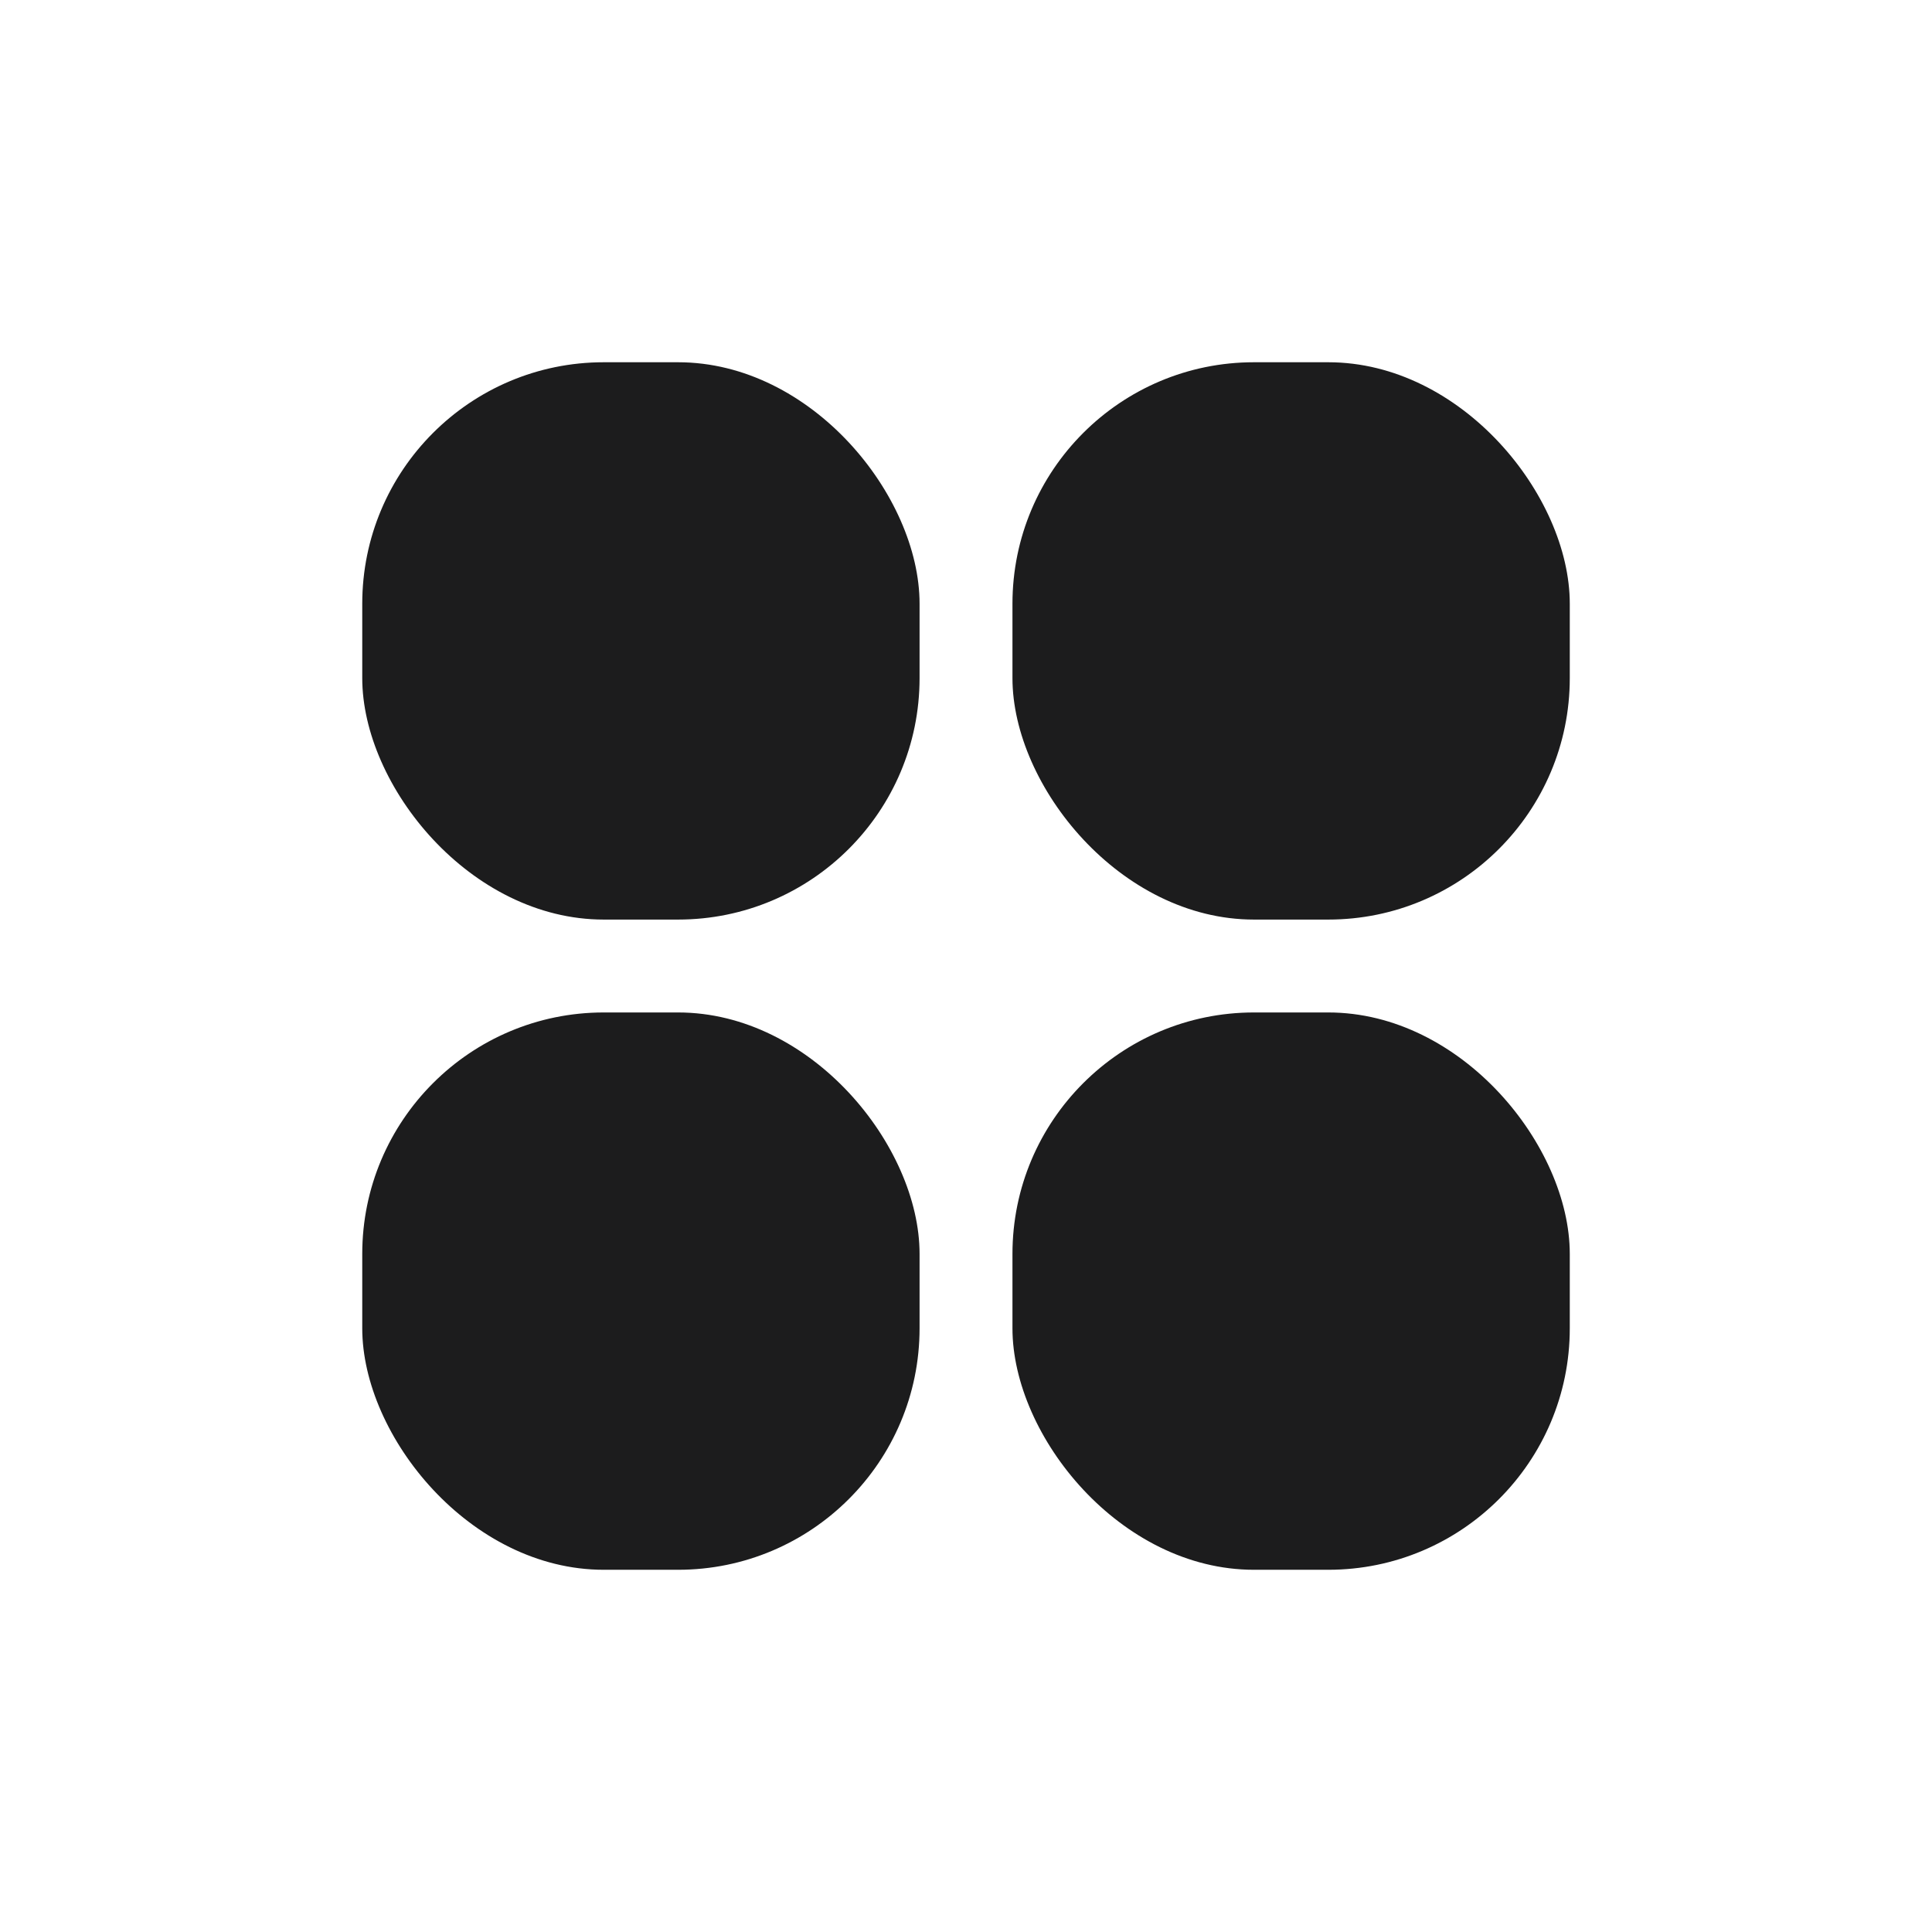 <svg width="64" height="64" viewBox="0 0 64 64" fill="none" xmlns="http://www.w3.org/2000/svg">
<rect width="64" height="64" fill="white"/>
<rect x="12" y="12" width="18.462" height="18.462" rx="8" fill="#1C1C1D"/>
<rect x="12" y="33.539" width="18.462" height="18.462" rx="8" fill="#1C1C1D"/>
<rect x="33.539" y="12" width="18.462" height="18.462" rx="8" fill="#1C1C1D"/>
<rect x="33.539" y="33.539" width="18.462" height="18.462" rx="8" fill="#1C1C1D"/>
</svg>
